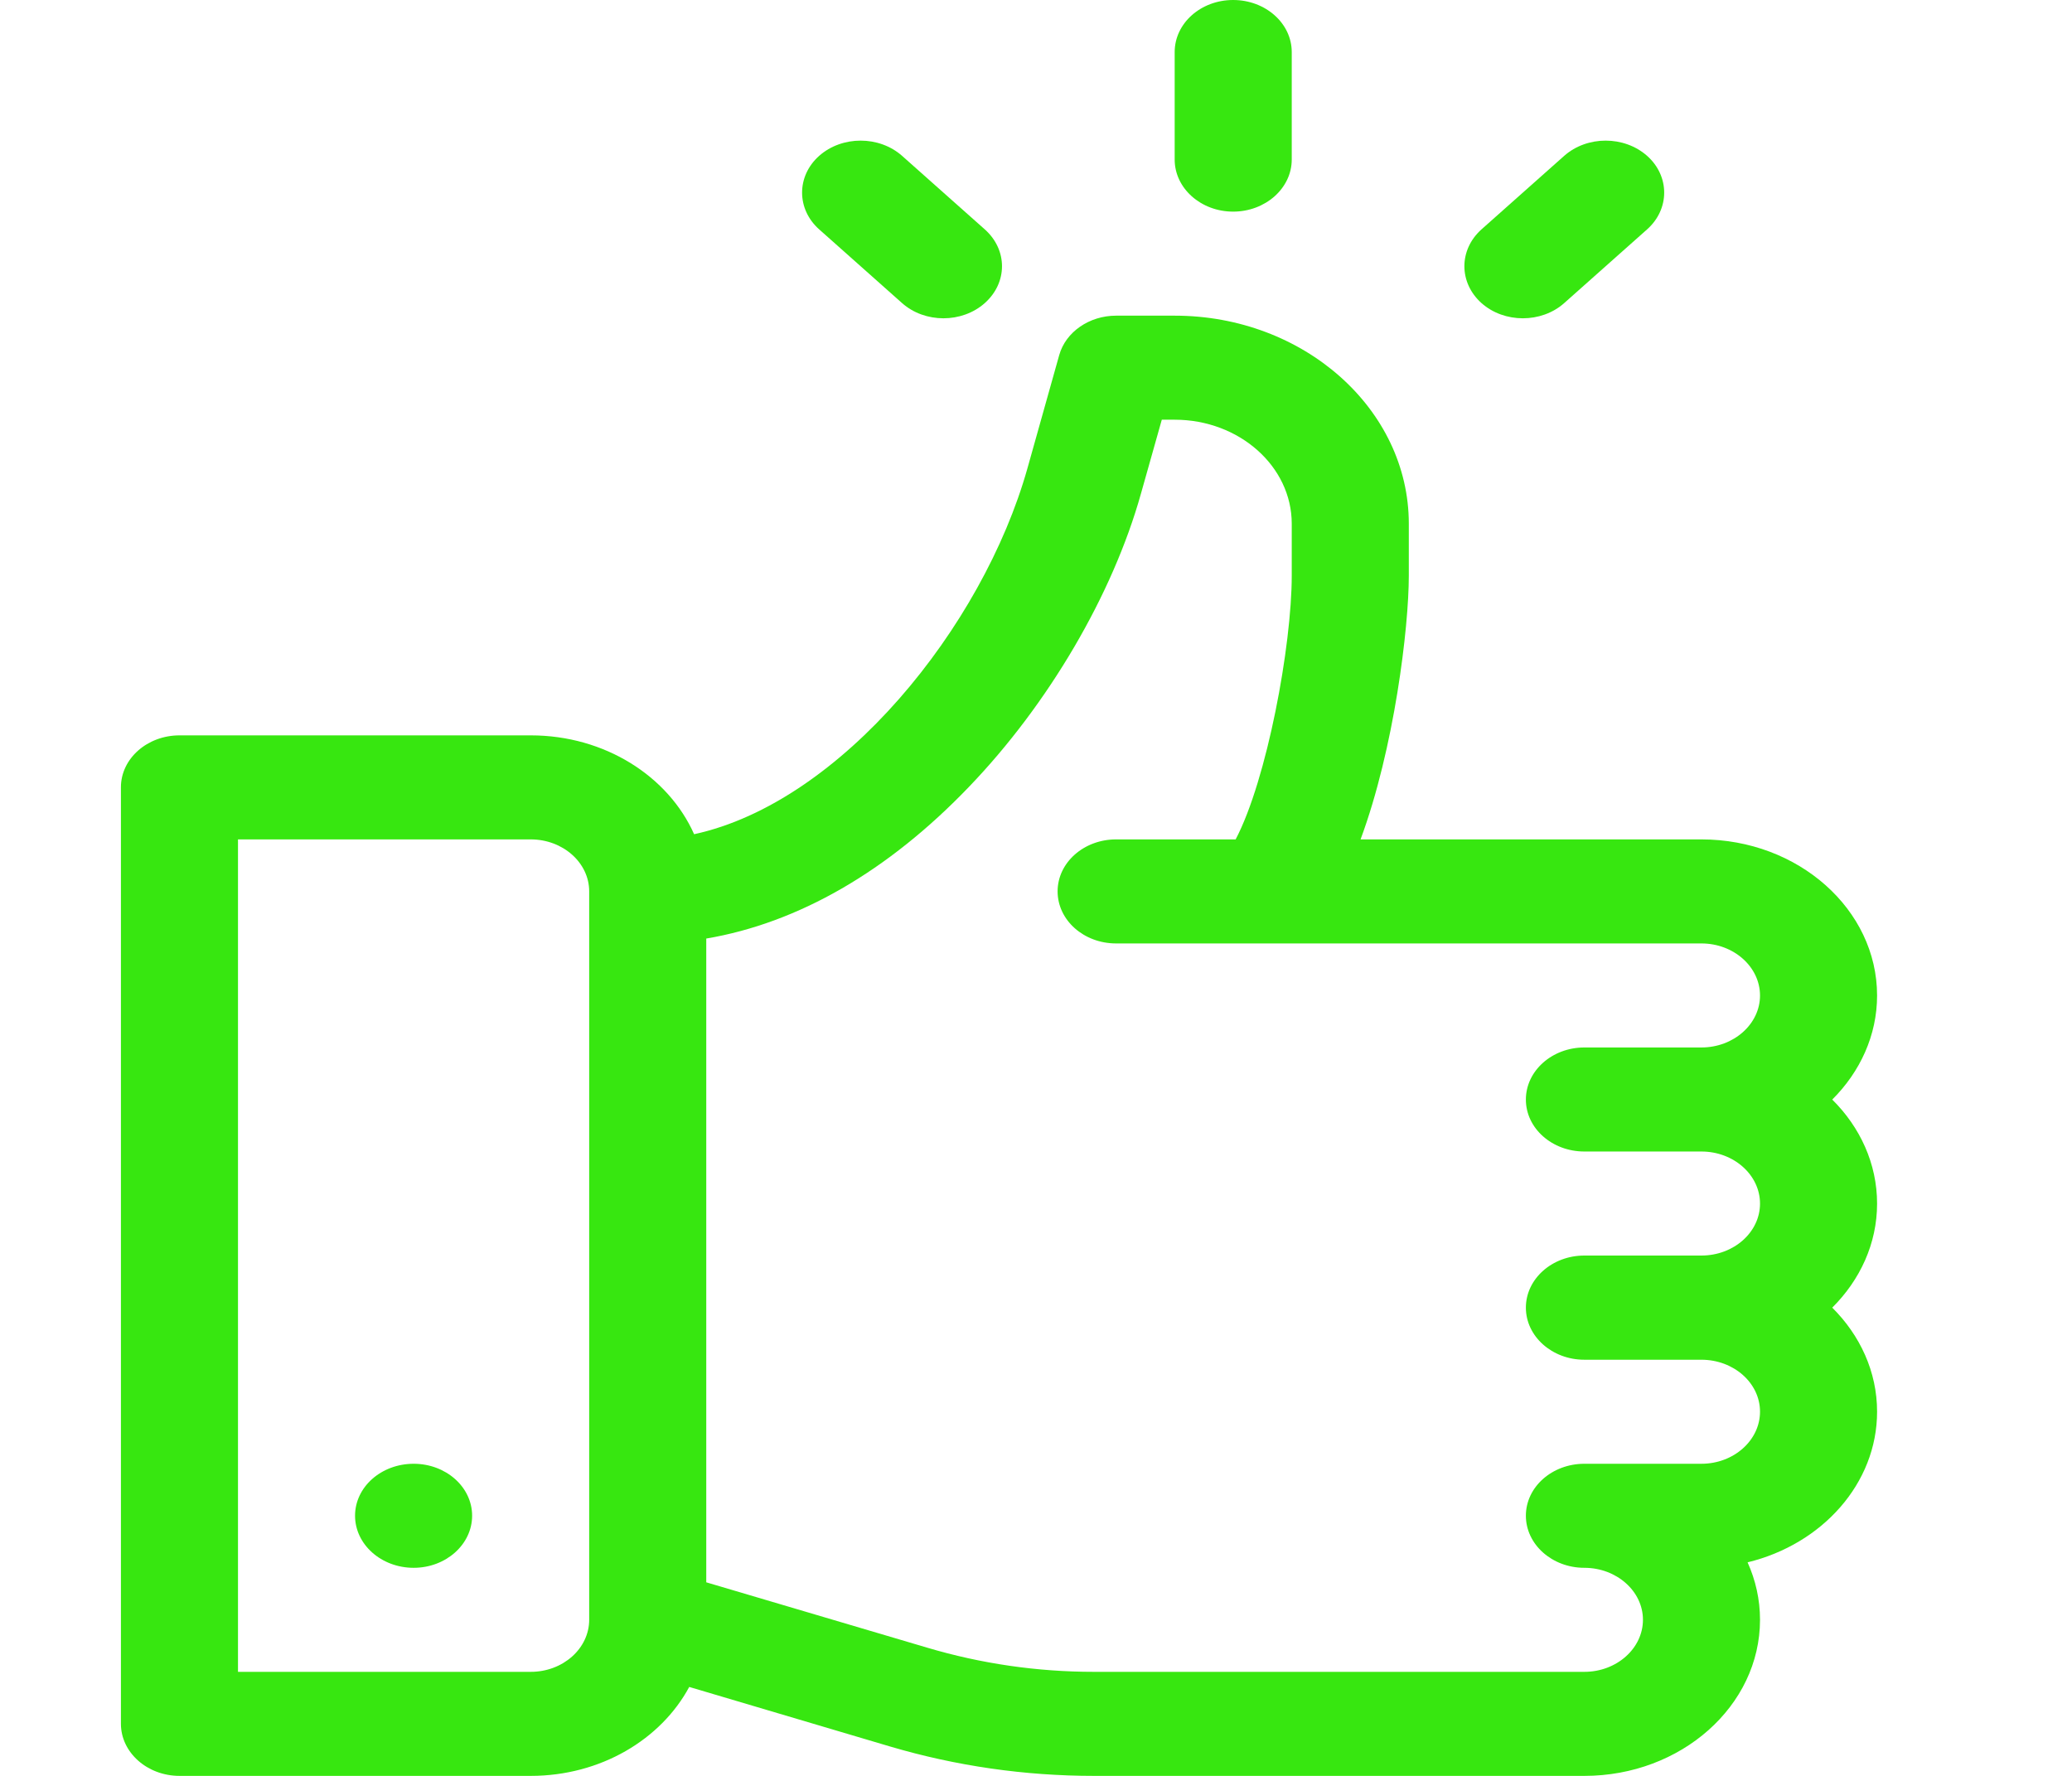 <svg width="14" height="12" viewBox="0 0 14 12" fill="none" xmlns="http://www.w3.org/2000/svg">
<path d="M12.38 7.43C12.568 7.243 12.683 6.996 12.683 6.727C12.683 6.145 12.15 5.672 11.496 5.672H9.193C9.421 5.057 9.519 4.24 9.519 3.89V3.539C9.519 2.764 8.809 2.133 7.937 2.133H7.541C7.36 2.133 7.201 2.243 7.157 2.399L6.942 3.165C6.64 4.238 5.682 5.422 4.69 5.637C4.516 5.246 4.087 4.969 3.586 4.969H1.213C0.995 4.969 0.817 5.126 0.817 5.32V11.648C0.817 11.842 0.995 12 1.213 12H3.586C4.058 12 4.466 11.754 4.657 11.399L6.016 11.802C6.46 11.933 6.923 12 7.392 12H10.705C11.359 12 11.892 11.527 11.892 10.945C11.892 10.808 11.862 10.677 11.808 10.557C12.311 10.435 12.683 10.025 12.683 9.539C12.683 9.269 12.568 9.023 12.38 8.836C12.568 8.649 12.683 8.403 12.683 8.133C12.683 7.863 12.568 7.616 12.38 7.43ZM3.981 10.945C3.981 11.139 3.804 11.297 3.586 11.297H1.608V5.672H3.586C3.804 5.672 3.981 5.83 3.981 6.023V10.945ZM10.705 7.781H11.496C11.714 7.781 11.892 7.939 11.892 8.133C11.892 8.327 11.714 8.484 11.496 8.484H10.705C10.487 8.484 10.31 8.642 10.31 8.836C10.31 9.03 10.487 9.188 10.705 9.188H11.496C11.714 9.188 11.892 9.345 11.892 9.539C11.892 9.733 11.714 9.891 11.496 9.891H10.705C10.487 9.891 10.31 10.048 10.31 10.242C10.31 10.436 10.487 10.594 10.705 10.594C10.923 10.594 11.101 10.752 11.101 10.945C11.101 11.139 10.923 11.297 10.705 11.297H7.392C7.008 11.297 6.63 11.242 6.266 11.134L4.772 10.692V6.342C5.393 6.237 6 5.888 6.548 5.316C7.084 4.758 7.518 4.018 7.709 3.336L7.85 2.836H7.937C8.373 2.836 8.728 3.151 8.728 3.539V3.89C8.728 4.362 8.561 5.268 8.349 5.672H7.541C7.323 5.672 7.146 5.829 7.146 6.023C7.146 6.218 7.323 6.375 7.541 6.375H11.496C11.714 6.375 11.892 6.533 11.892 6.727C11.892 6.92 11.714 7.078 11.496 7.078H10.705C10.487 7.078 10.31 7.236 10.31 7.43C10.31 7.624 10.487 7.781 10.705 7.781Z" fill="#37E710"/>
<path d="M2.795 10.594C3.013 10.594 3.19 10.436 3.19 10.242C3.19 10.048 3.013 9.891 2.795 9.891C2.576 9.891 2.399 10.048 2.399 10.242C2.399 10.436 2.576 10.594 2.795 10.594Z" fill="#37E710"/>
<path d="M8.332 0C8.114 0 7.937 0.157 7.937 0.352V1.078C7.937 1.272 8.114 1.43 8.332 1.43C8.55 1.43 8.728 1.272 8.728 1.078V0.352C8.728 0.157 8.55 0 8.332 0Z" fill="#37E710"/>
<path d="M6.654 1.55L6.095 1.053C5.94 0.916 5.69 0.916 5.535 1.053C5.381 1.19 5.381 1.413 5.535 1.55L6.095 2.048C6.249 2.185 6.5 2.185 6.654 2.048C6.809 1.91 6.809 1.688 6.654 1.55Z" fill="#37E710"/>
<path d="M11.129 1.053C10.974 0.916 10.724 0.916 10.569 1.053L10.01 1.55C9.856 1.688 9.856 1.91 10.01 2.048C10.164 2.185 10.415 2.185 10.569 2.048L11.129 1.55C11.283 1.413 11.283 1.19 11.129 1.053Z" fill="#37E710"/>
</svg>

